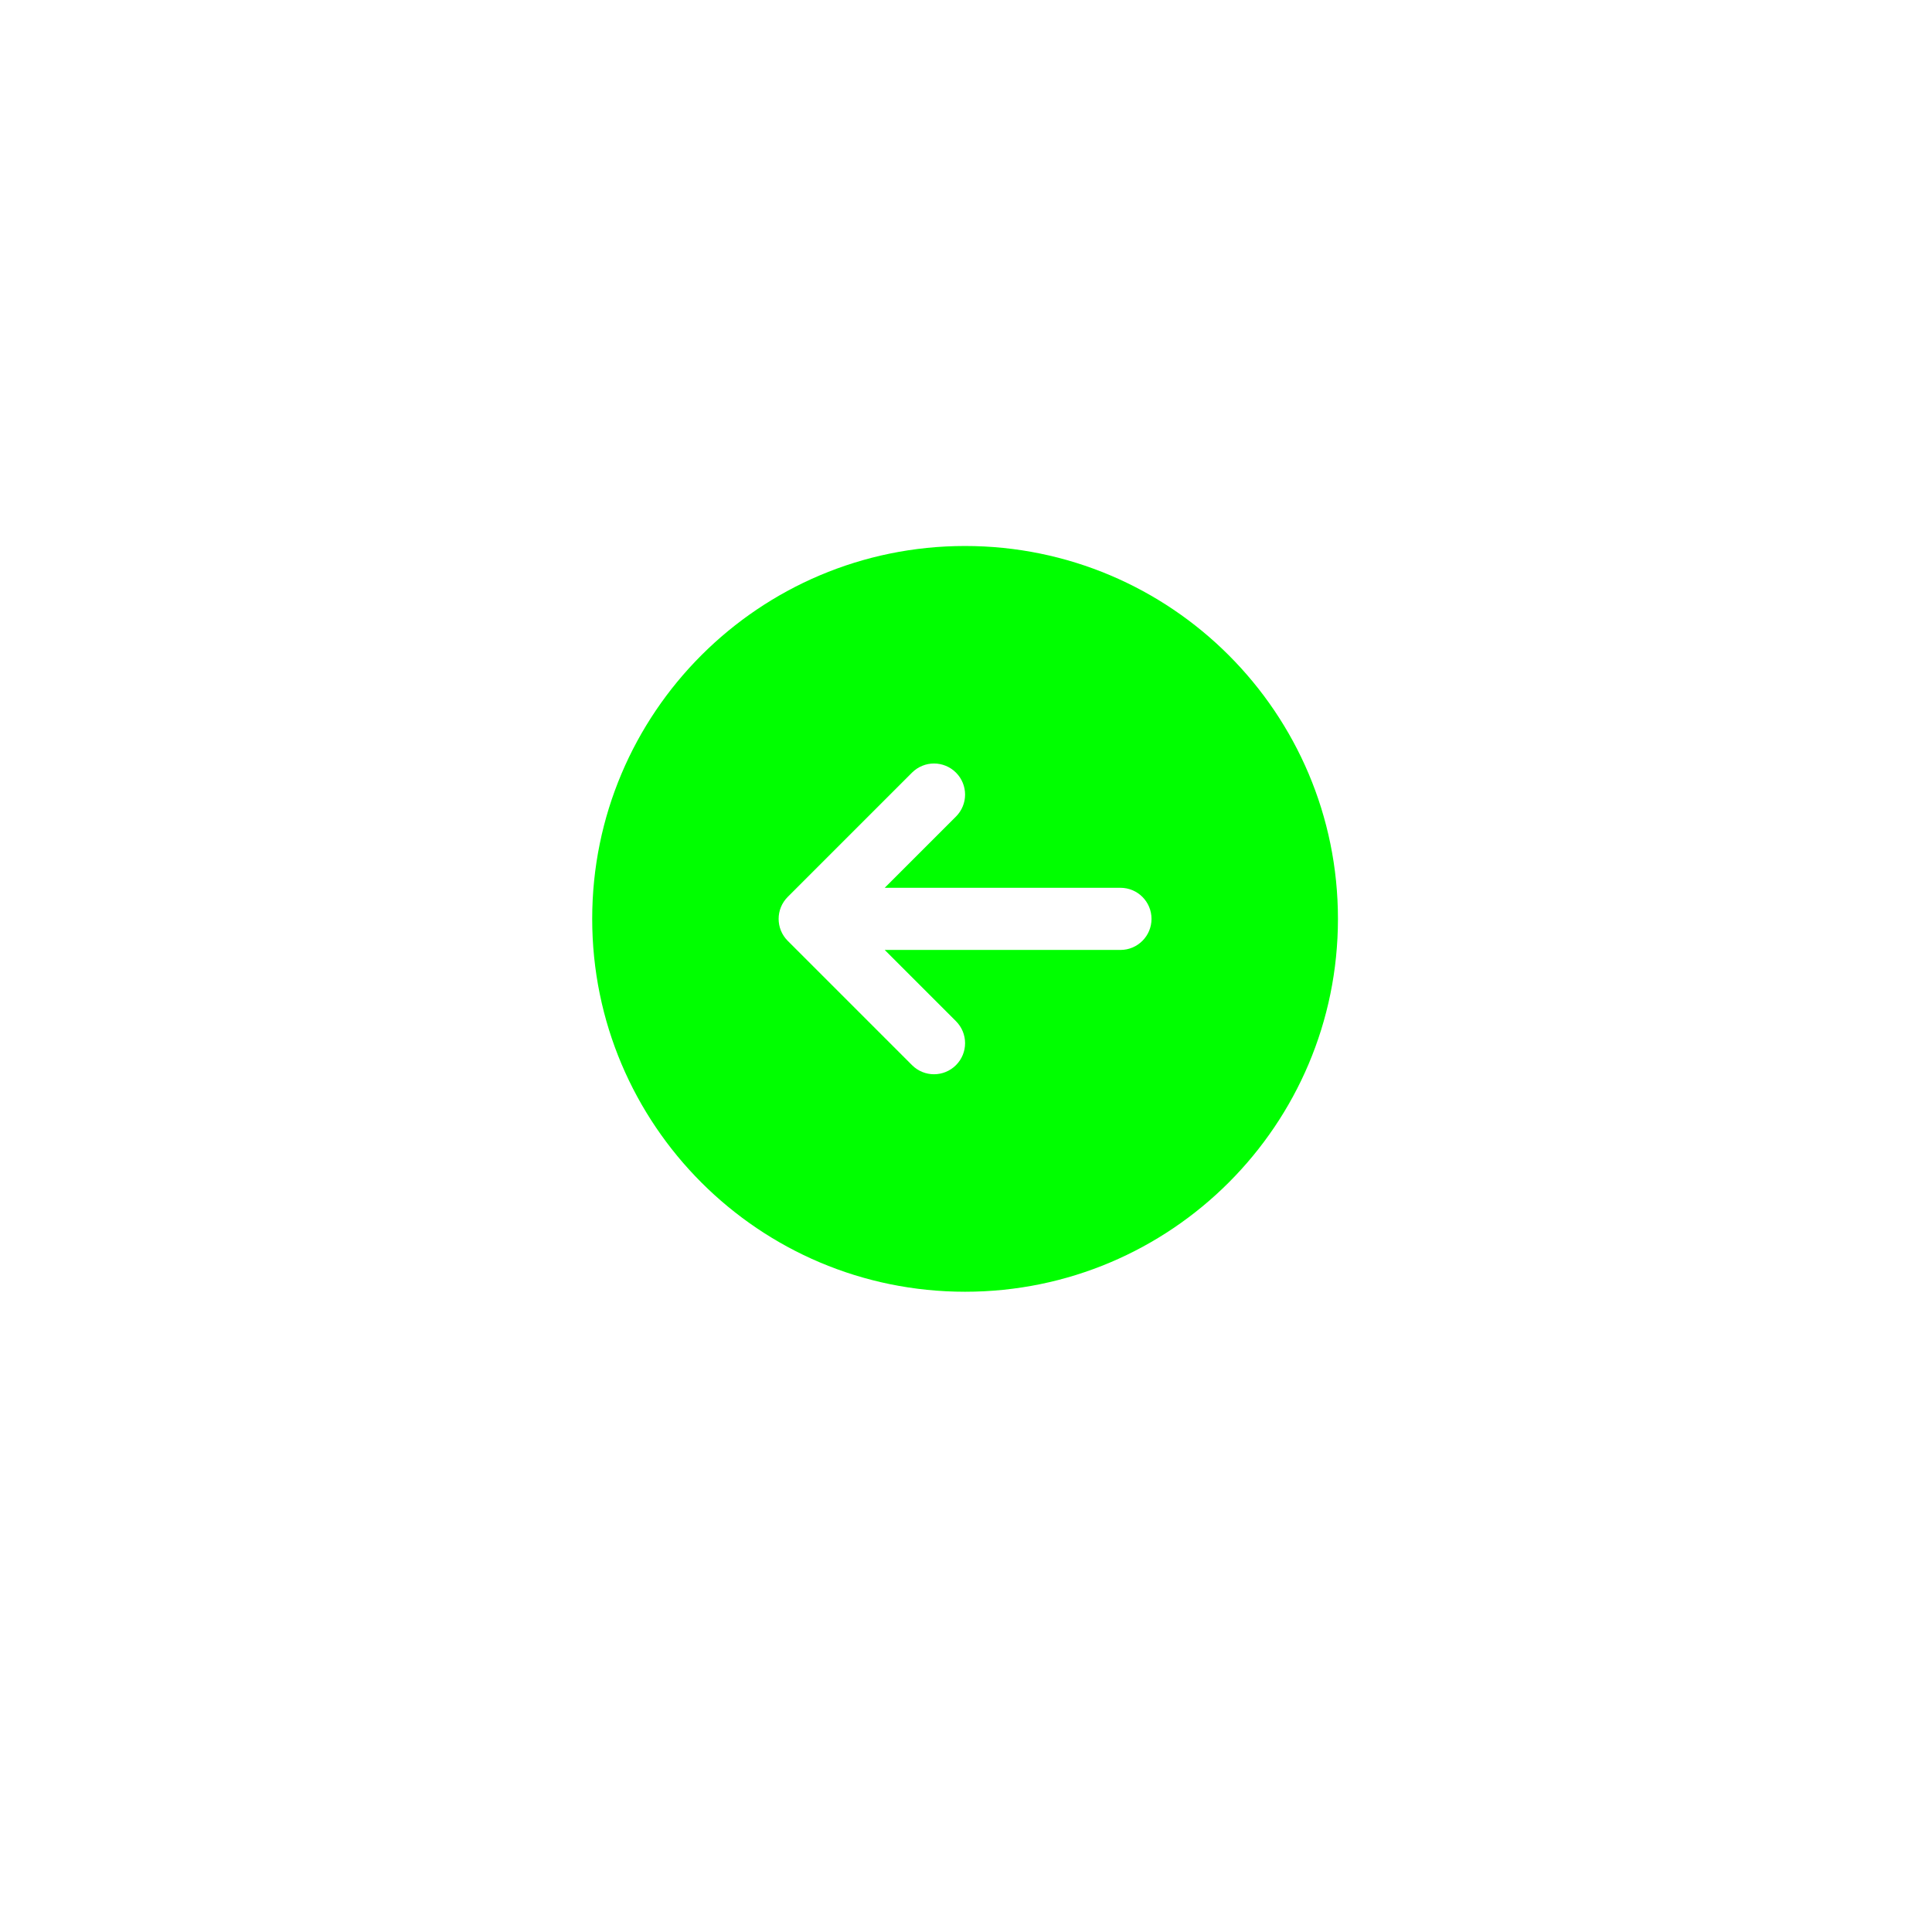 <svg xmlns="http://www.w3.org/2000/svg" xmlns:xlink="http://www.w3.org/1999/xlink" width="500" zoomAndPan="magnify" viewBox="0 0 375 375" height="500" preserveAspectRatio="xMidYMid meet" version="1.0"><defs><clipPath id="e79d4d0761"><path d="M 114.945 105.977 L 259.695 105.977 L 259.695 250.727 L 114.945 250.727 Z M 114.945 105.977 " clip-rule="nonzero"/></clipPath></defs><g clip-path="url(#e79d4d0761)"><path fill="#00ff00" d="M 187.32 250.727 C 227.289 250.727 259.695 218.324 259.695 178.352 C 259.695 138.383 227.289 105.977 187.32 105.977 C 147.352 105.977 114.945 138.383 114.945 178.352 C 114.945 218.324 147.352 250.727 187.32 250.727 Z M 152.898 174.09 L 177.023 149.965 C 178.203 148.789 179.746 148.195 181.289 148.195 C 182.832 148.195 184.379 148.789 185.555 149.965 C 187.91 152.324 187.91 156.133 185.555 158.492 L 171.723 172.32 L 217.477 172.32 C 220.805 172.32 223.508 175.02 223.508 178.352 C 223.508 181.688 220.805 184.383 217.477 184.383 L 171.723 184.383 L 185.555 198.215 C 187.91 200.574 187.91 204.383 185.555 206.742 C 183.195 209.102 179.383 209.102 177.023 206.742 L 152.898 182.617 C 150.543 180.258 150.543 176.449 152.898 174.09 Z M 152.898 174.09 " fill-opacity="1" fill-rule="nonzero"/></g></svg>